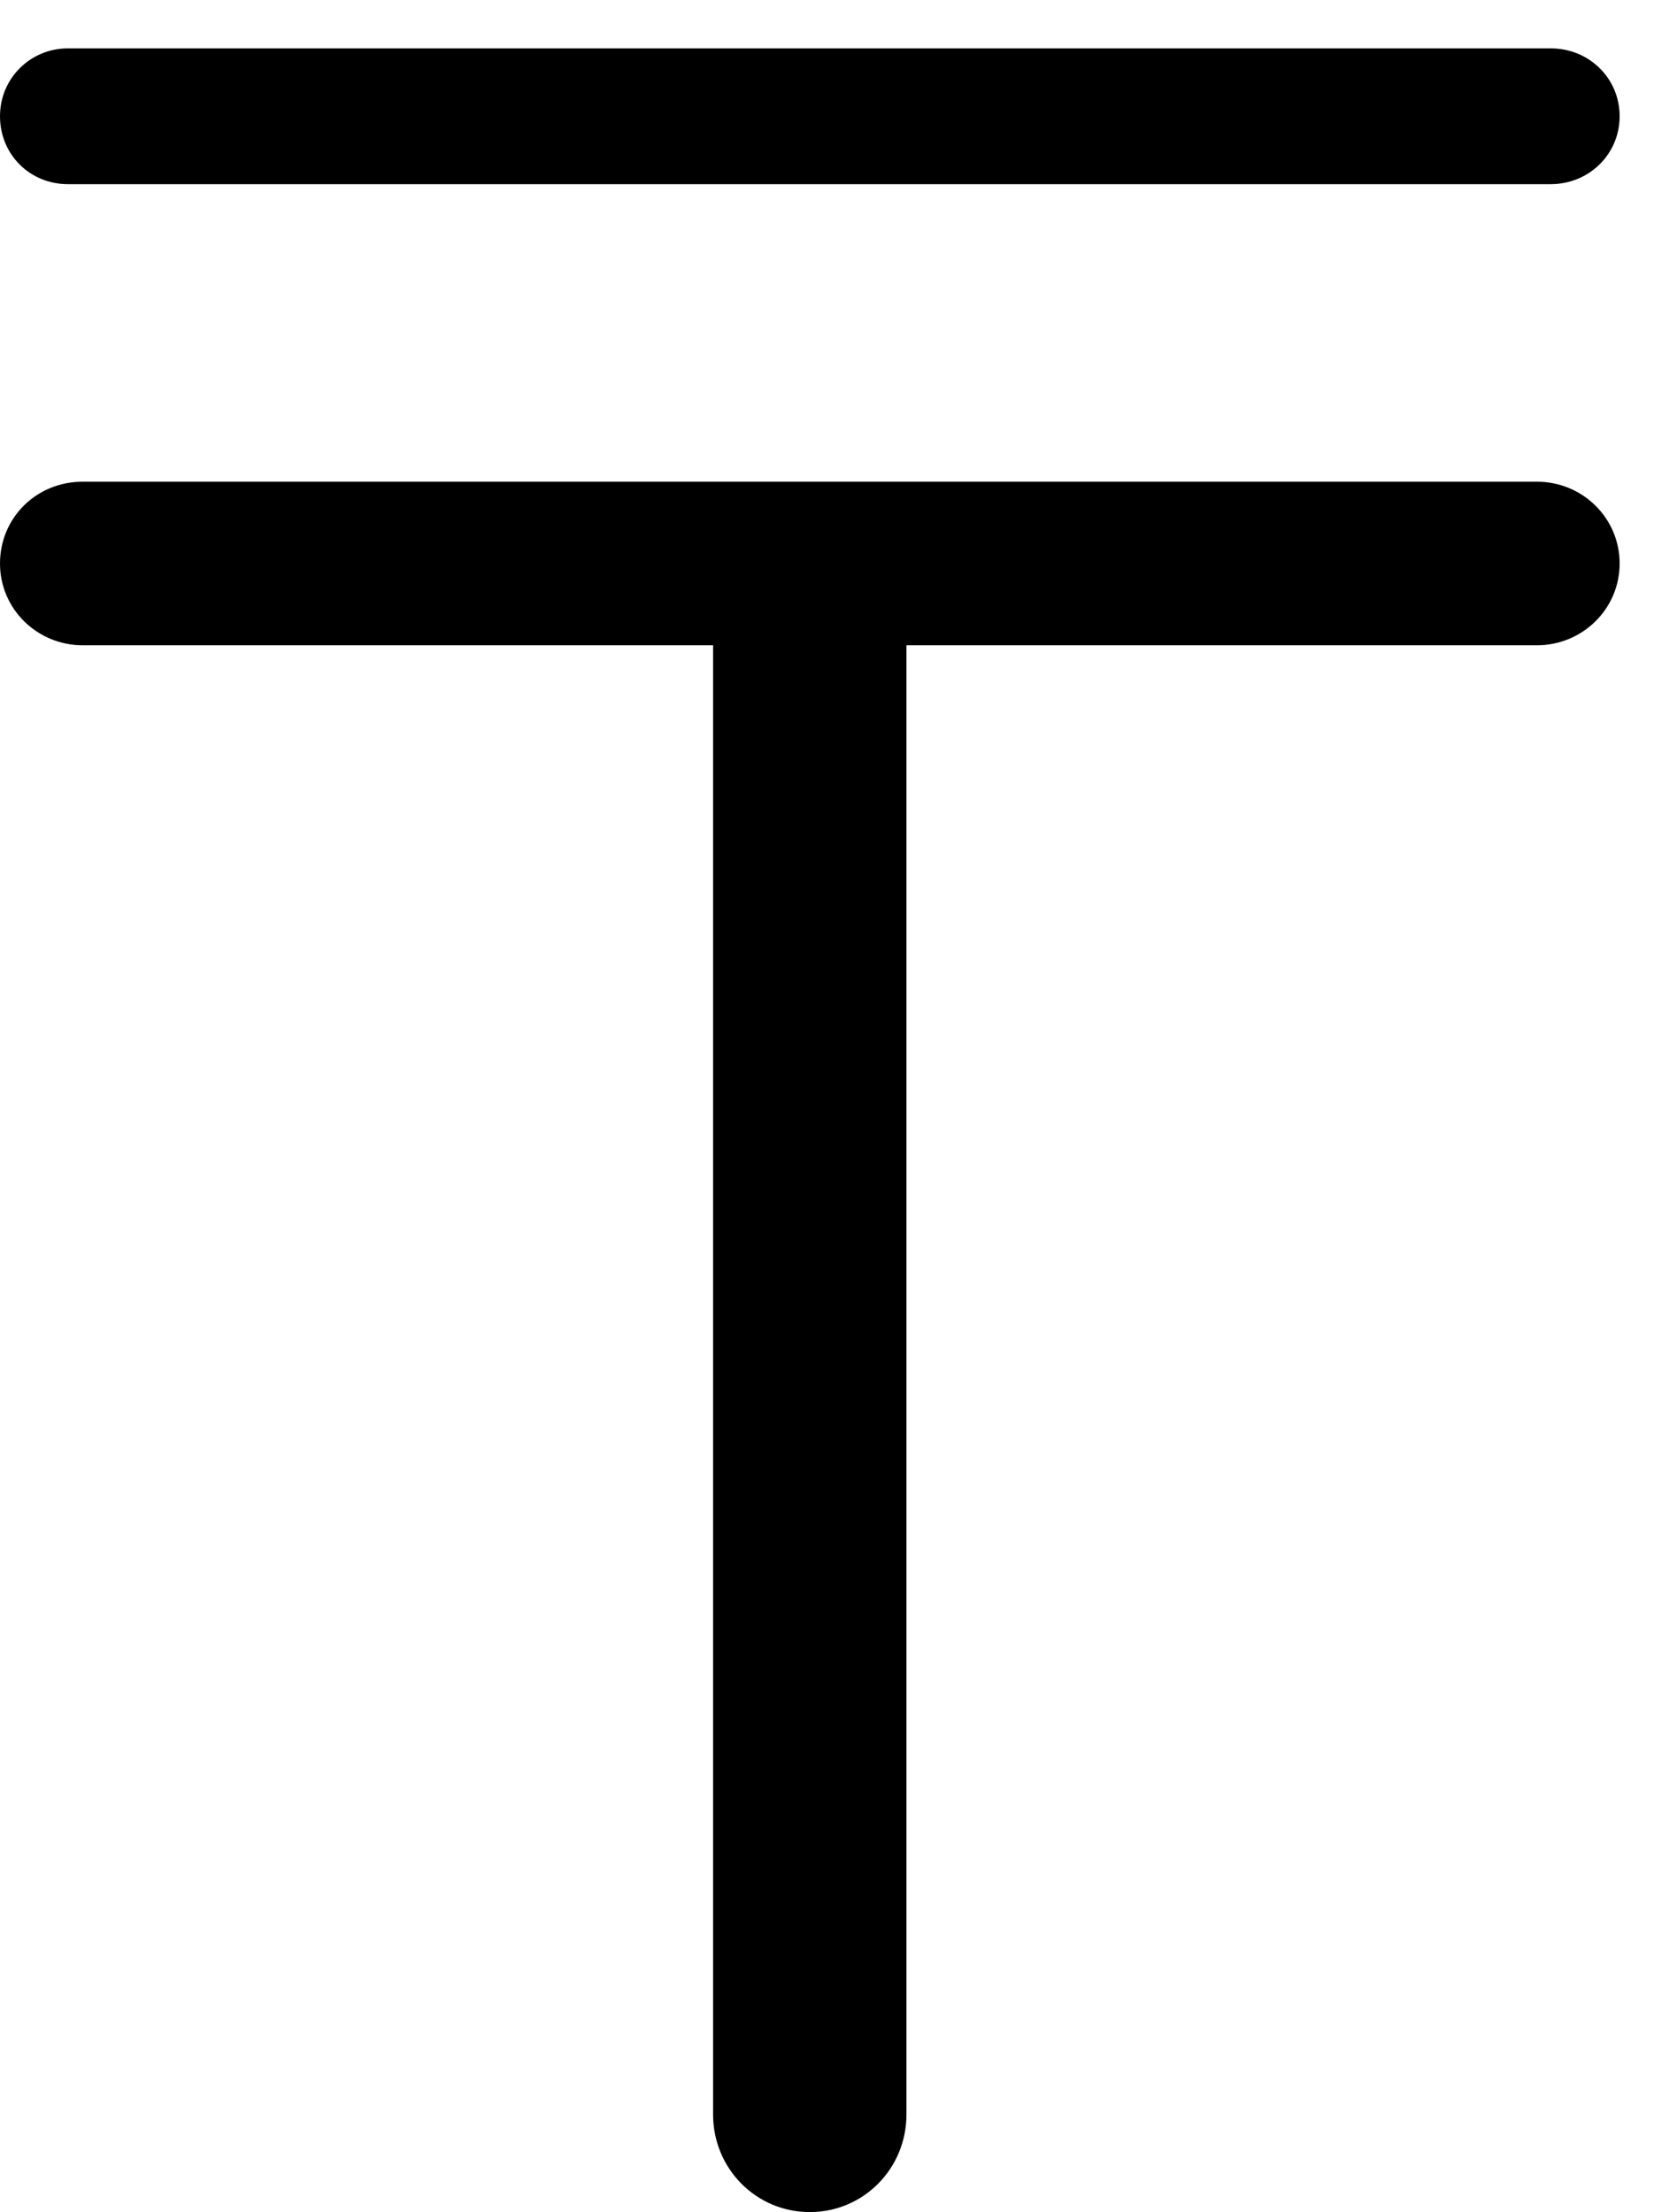<svg version="1.1" xmlns="http://www.w3.org/2000/svg" xmlns:xlink="http://www.w3.org/1999/xlink" width="17.373" height="23.232" viewBox="0 0 17.373 23.232">
 <g>
  <rect height="23.232" opacity="0" width="17.373" x="0" y="0"/>
  <path d="M0 1.221C0 1.621 0.312 1.934 0.713 1.934L16.289 1.934C16.689 1.934 17.012 1.621 17.012 1.221C17.012 0.82 16.689 0.508 16.289 0.508L0.713 0.508C0.322 0.508 0 0.82 0 1.221ZM0 5.918C0 6.396 0.391 6.777 0.869 6.777L7.49 6.777L7.49 22.207C7.49 22.773 7.939 23.232 8.506 23.232C9.072 23.232 9.521 22.773 9.521 22.207L9.521 6.777L16.143 6.777C16.621 6.777 17.012 6.396 17.012 5.918C17.012 5.439 16.621 5.059 16.143 5.059L0.869 5.059C0.381 5.059 0 5.439 0 5.918Z" fill="currentColor"/>
 </g>
</svg>
